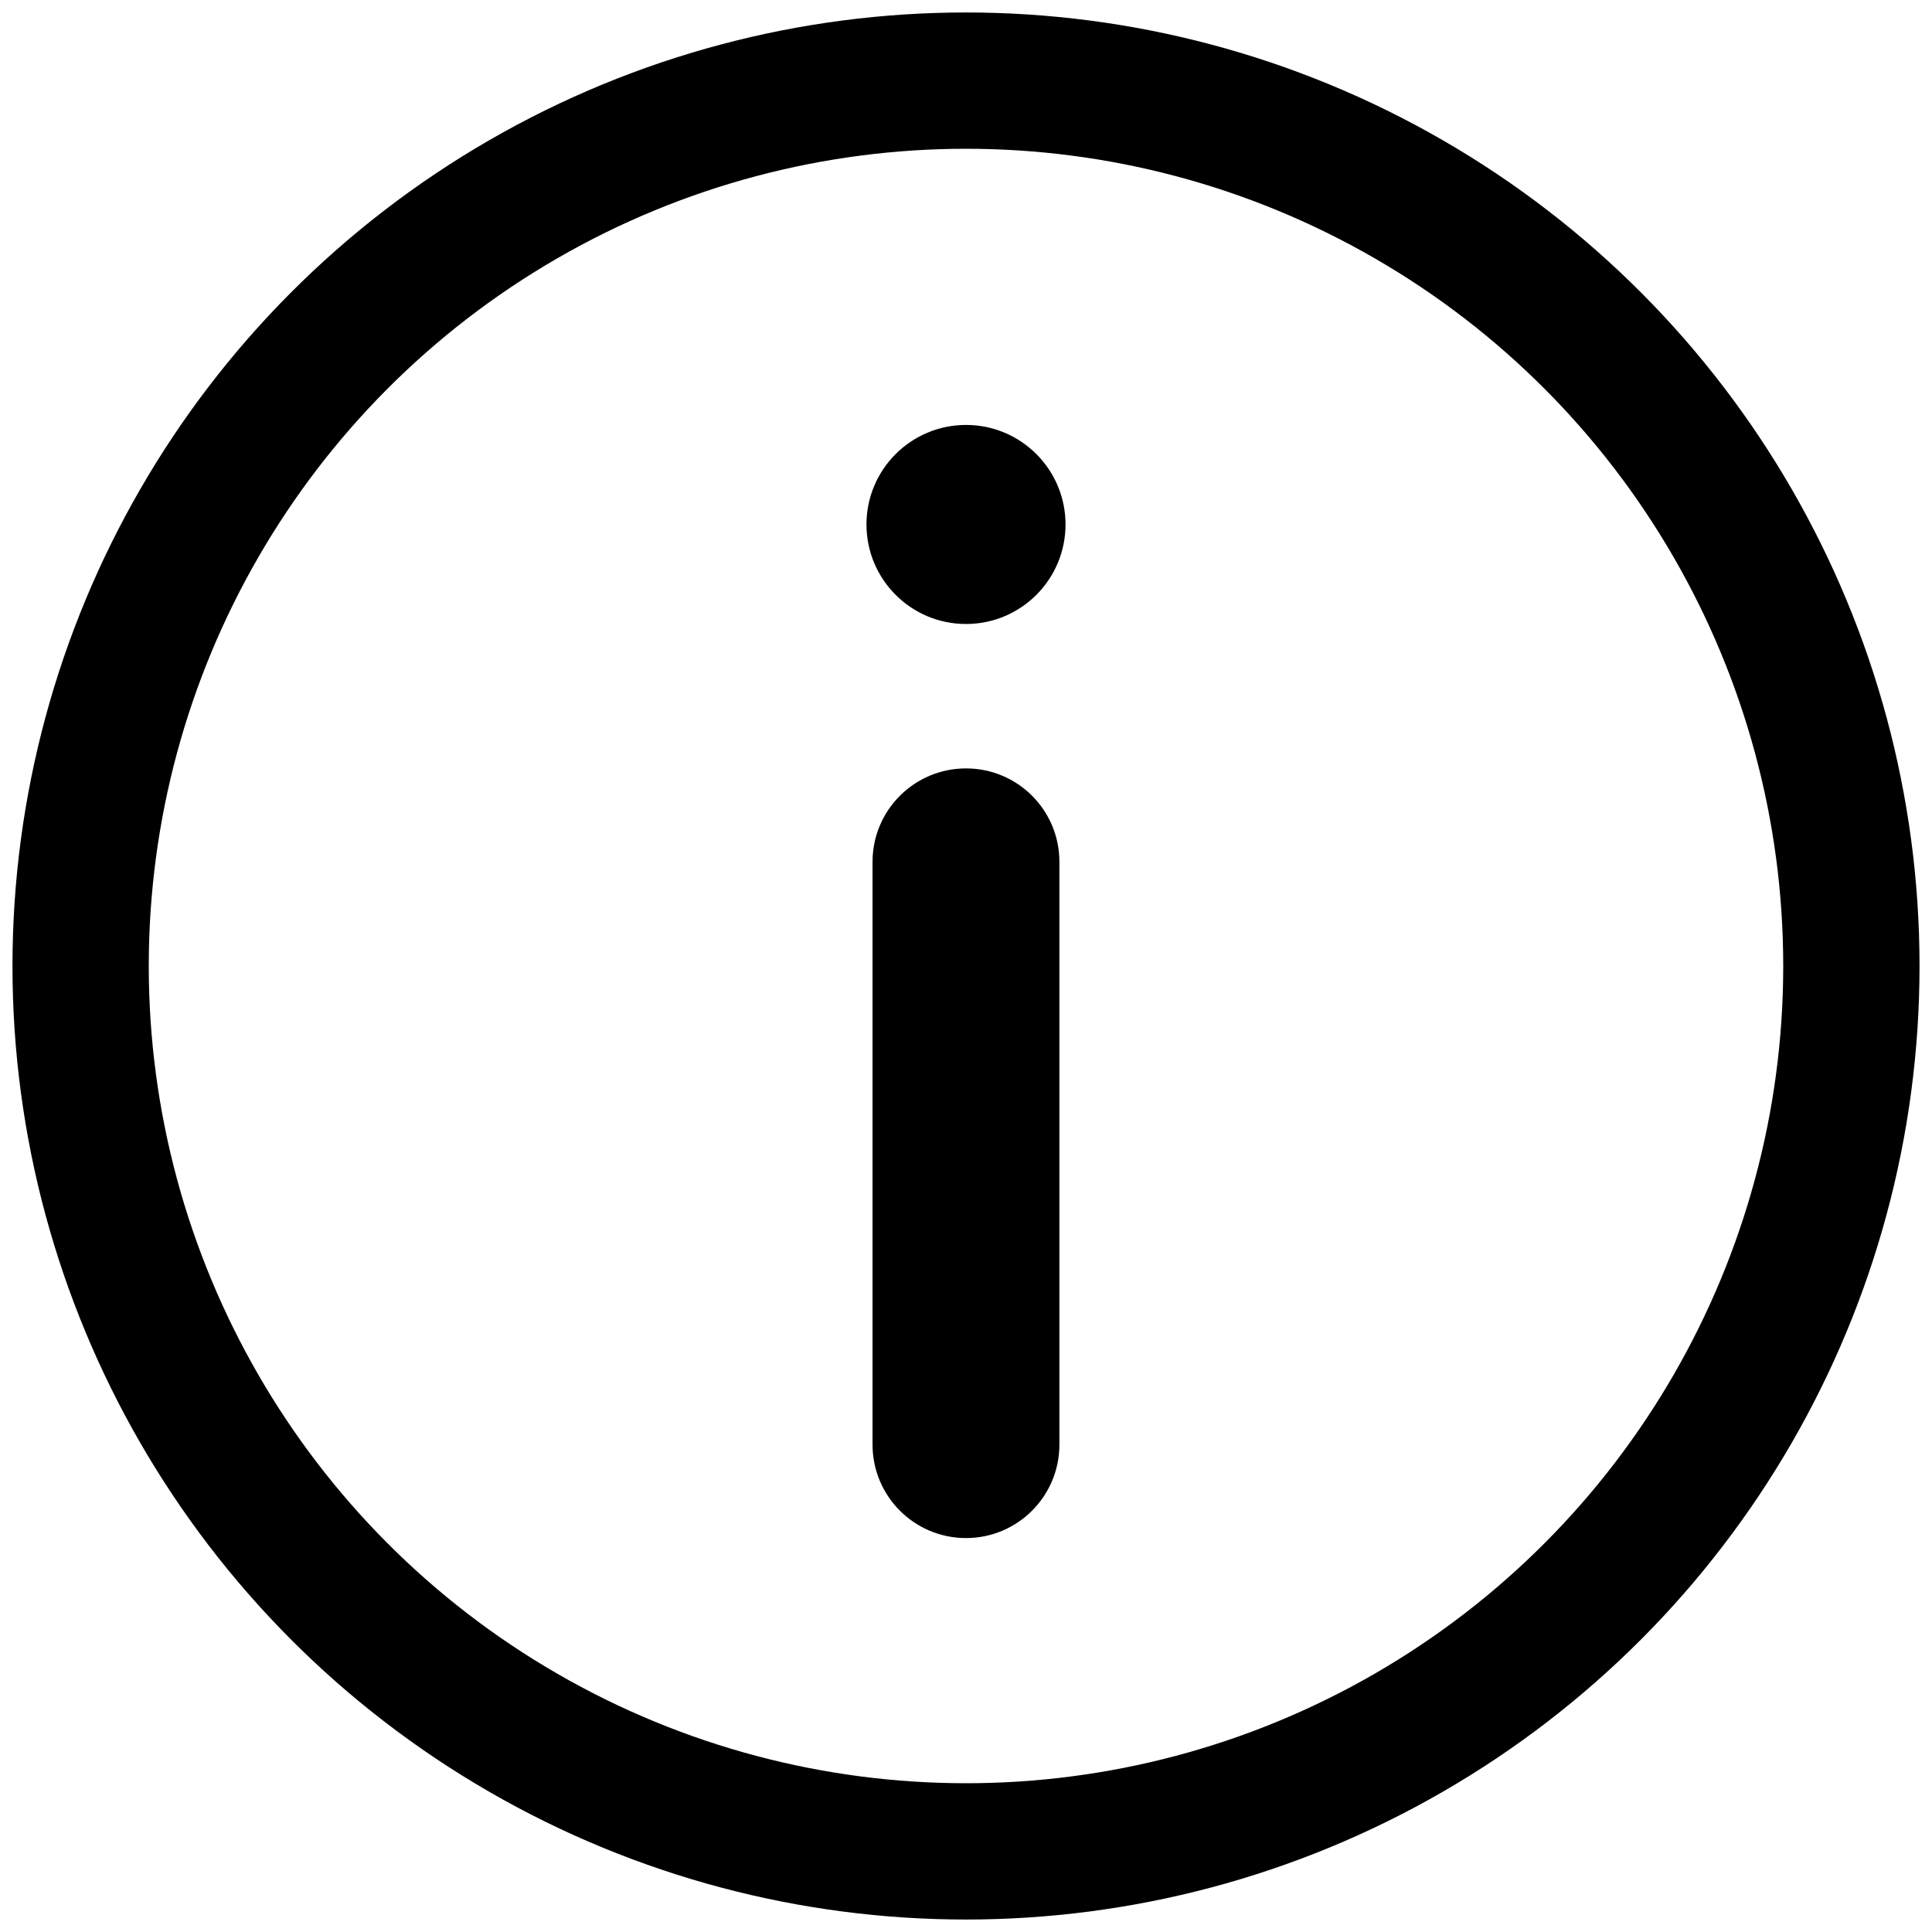 <?xml version="1.0" encoding="utf-8"?>
<!-- Generator: Adobe Illustrator 15.1.0, SVG Export Plug-In . SVG Version: 6.00 Build 0)  -->
<!DOCTYPE svg PUBLIC "-//W3C//DTD SVG 1.1//EN" "http://www.w3.org/Graphics/SVG/1.1/DTD/svg11.dtd">
<svg version="1.1" id="Layer_1" xmlns="http://www.w3.org/2000/svg" xmlns:xlink="http://www.w3.org/1999/xlink" x="0px" y="0px"
	 width="28.35px" height="28.35px" viewBox="0 0 28.35 28.35" enable-background="new 0 0 28.35 28.35" xml:space="preserve">
<circle fill-rule="evenodd" clip-rule="evenodd" fill="none" stroke="#000000" stroke-width="2" stroke-miterlimit="10" cx="14.175" cy="14.175" r="12.992"/>
<path fill-rule="evenodd" clip-rule="evenodd" stroke="#000000" stroke-width="0.457" stroke-miterlimit="10" d="M13.032,21.198
	c0,0.631,0.511,1.143,1.143,1.143l0,0c0.631,0,1.142-0.512,1.142-1.143v-8.552c0-0.631-0.51-1.142-1.142-1.142l0,0
	c-0.631,0-1.143,0.511-1.143,1.142V21.198z"/>
<circle fill-rule="evenodd" clip-rule="evenodd" stroke="#000000" stroke-width="0.457" stroke-miterlimit="10" cx="14.175" cy="7.696" r="1.232"/>
</svg>
